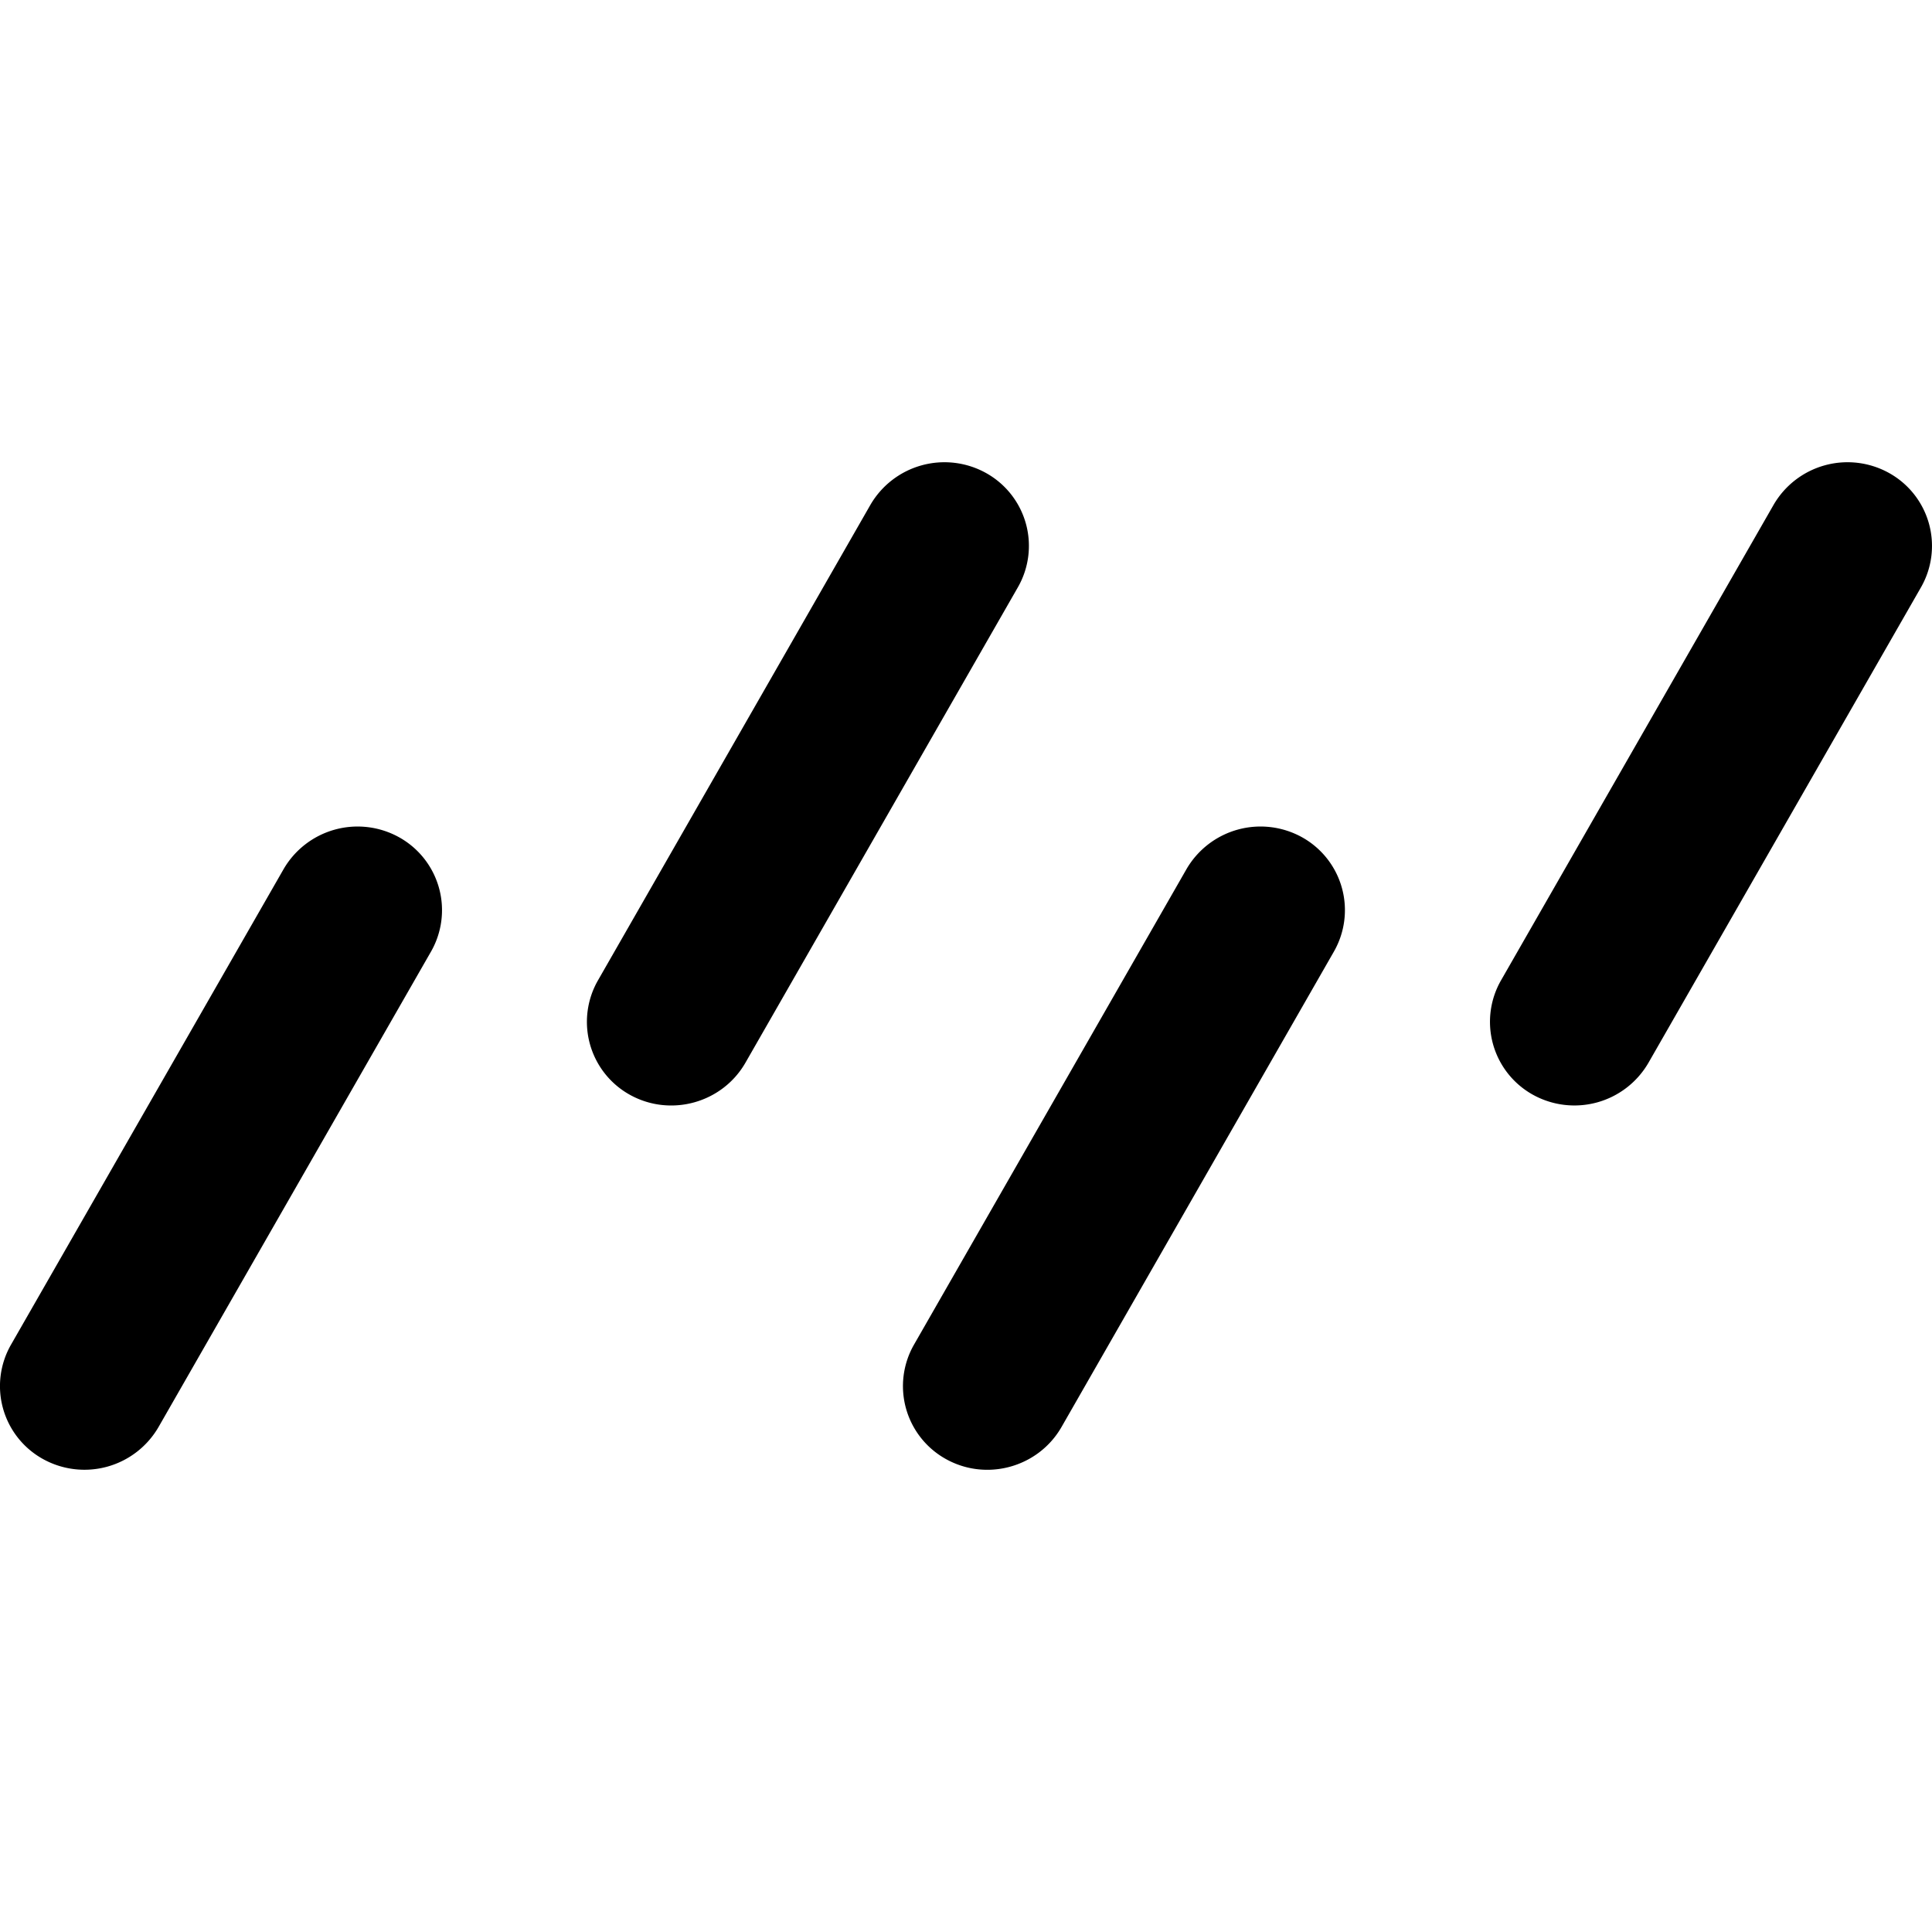 <svg viewBox="0 0 24 24" xmlns="http://www.w3.org/2000/svg"><path d="M5.353 11.823a1.036 1.036 0 00-.395-1.422 1.063 1.063 0 00-1.437.399L.138 16.702a1.035 1.035 0 00.395 1.422 1.063 1.063 0 001.437-.398l3.383-5.903zm11.216 0a1.036 1.036 0 00-.394-1.422 1.064 1.064 0 00-1.438.399l-3.382 5.902a1.036 1.036 0 00.394 1.422c.506.283 1.15.104 1.438-.398l3.382-5.903zm7.293-4.525a1.036 1.036 0 00-.395-1.422 1.062 1.062 0 00-1.437.399l-3.383 5.902a1.036 1.036 0 00.395 1.422 1.063 1.063 0 001.437-.399l3.383-5.902zm-11.219 0a1.035 1.035 0 00-.394-1.422 1.064 1.064 0 00-1.438.398l-3.382 5.903a1.036 1.036 0 00.394 1.422c.506.282 1.15.104 1.438-.399l3.382-5.902z"/></svg>